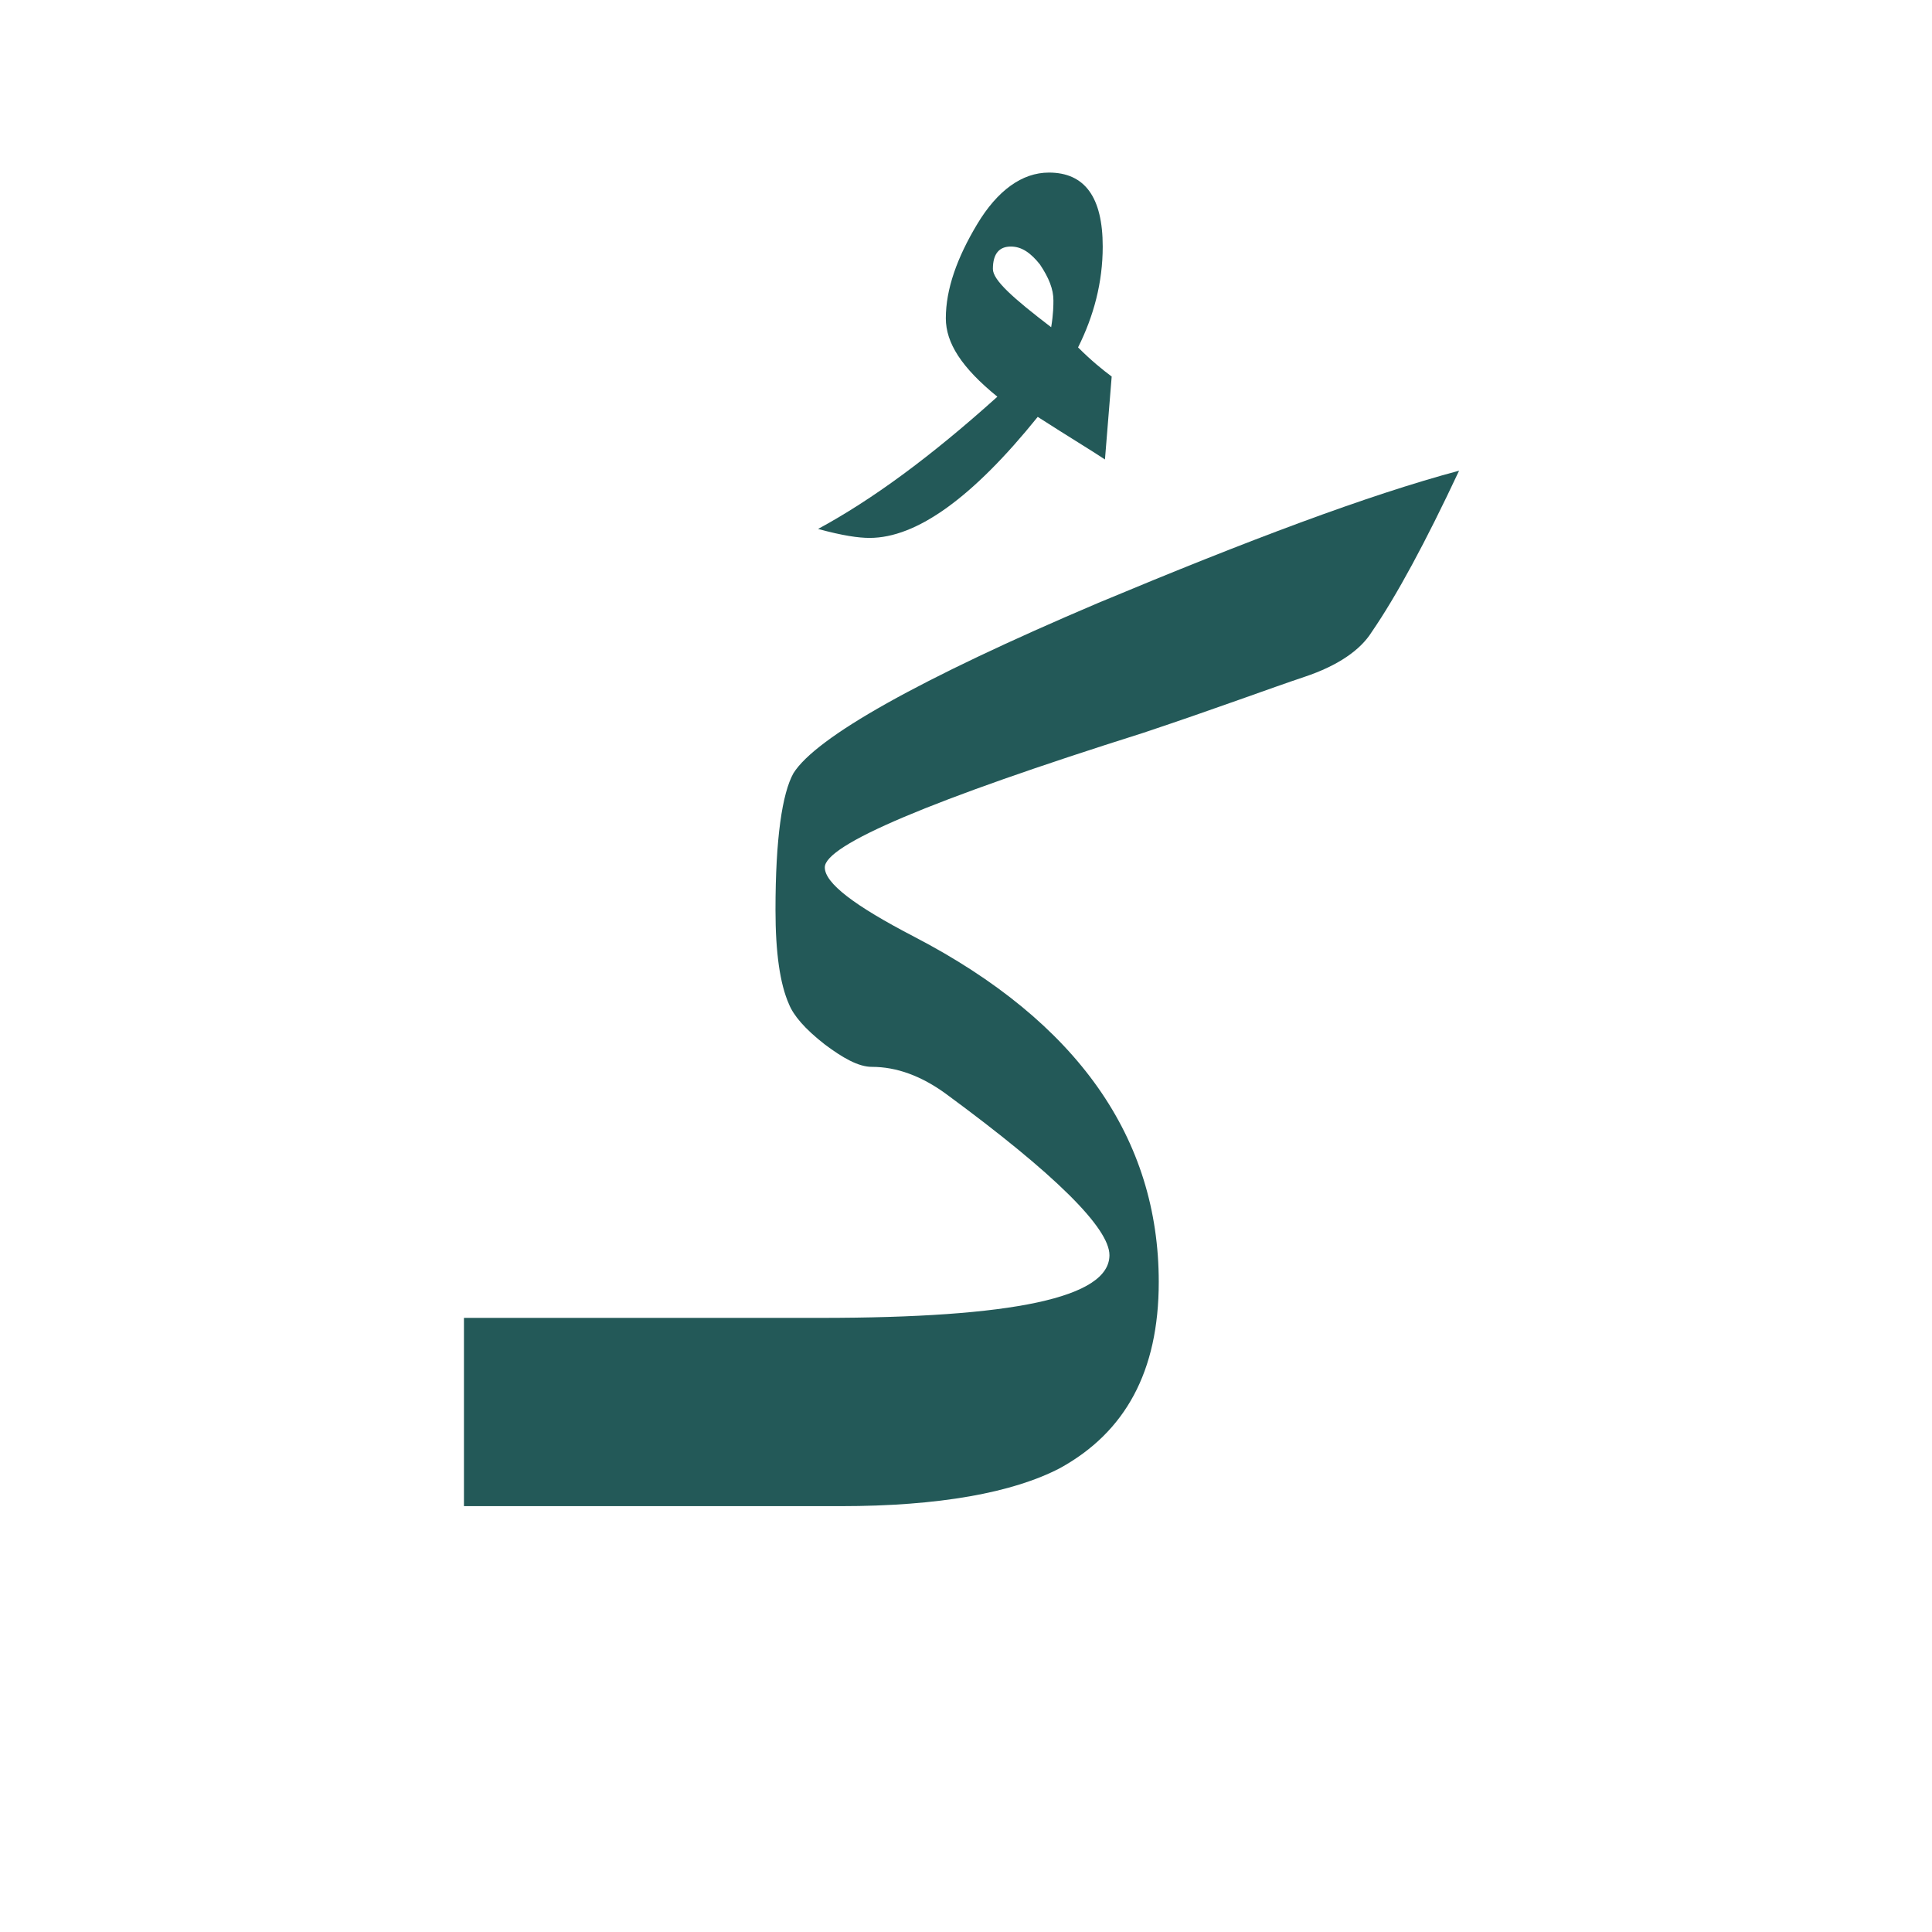 <?xml version="1.0" encoding="utf-8"?>
<!-- Generator: Adobe Illustrator 22.0.1, SVG Export Plug-In . SVG Version: 6.00 Build 0)  -->
<svg version="1.1" id="Layer_1" xmlns="http://www.w3.org/2000/svg" xmlns:xlink="http://www.w3.org/1999/xlink" x="0px" y="0px"
	 viewBox="0 0 86.2 86.2" style="enable-background:new 0 0 86.2 86.2;" xml:space="preserve">
<style type="text/css">
	.st0{fill:#235958;}
</style>
<path class="st0" d="M49,26.9c-8,3.4-12.6,6-13.6,7.6c-0.5,0.9-0.8,2.9-0.8,6.1c0,1.9,0.2,3.3,0.6,4.2c0.2,0.5,0.7,1.1,1.6,1.8
	c0.8,0.6,1.5,1,2.1,1c1.1,0,2.2,0.4,3.3,1.2c4.9,3.6,7.3,6,7.3,7.2c0,1.9-4.3,2.8-12.9,2.8h-1.4h-2.1H20.7v8.4h12.4h2.1h2.3
	c4.4,0,7.7-0.6,9.8-1.7c2.9-1.6,4.4-4.3,4.4-8.3c0-6.4-3.6-11.6-10.9-15.4c-2.7-1.4-4-2.4-4-3.1c0-1,4.7-3,14.2-6
	c3.3-1.1,5.7-2,7.2-2.5s2.5-1.2,3-2c1.1-1.6,2.4-4,3.9-7.2C61,22.1,55.7,24.1,49,26.9z"/>
<g>
	<path class="st0" d="M49.6,16.8l-0.3,3.7c-0.6-0.4-1.6-1-3-1.9c-2.9,3.6-5.4,5.4-7.5,5.4c-0.5,0-1.2-0.1-2.3-0.4
		c2.4-1.3,5-3.2,8-5.9c-1.6-1.3-2.3-2.4-2.3-3.5c0-1.3,0.5-2.7,1.4-4.2s2-2.3,3.2-2.3c1.6,0,2.4,1.1,2.4,3.3c0,1.6-0.4,3.1-1.1,4.5
		C48.7,16.1,49.2,16.5,49.6,16.8z M47,13.4c0-0.5-0.2-1-0.6-1.6C46,11.3,45.6,11,45.1,11s-0.8,0.3-0.8,1c0,0.5,0.9,1.3,2.6,2.6
		C47,14,47,13.6,47,13.4z"/>
</g>
</svg>
